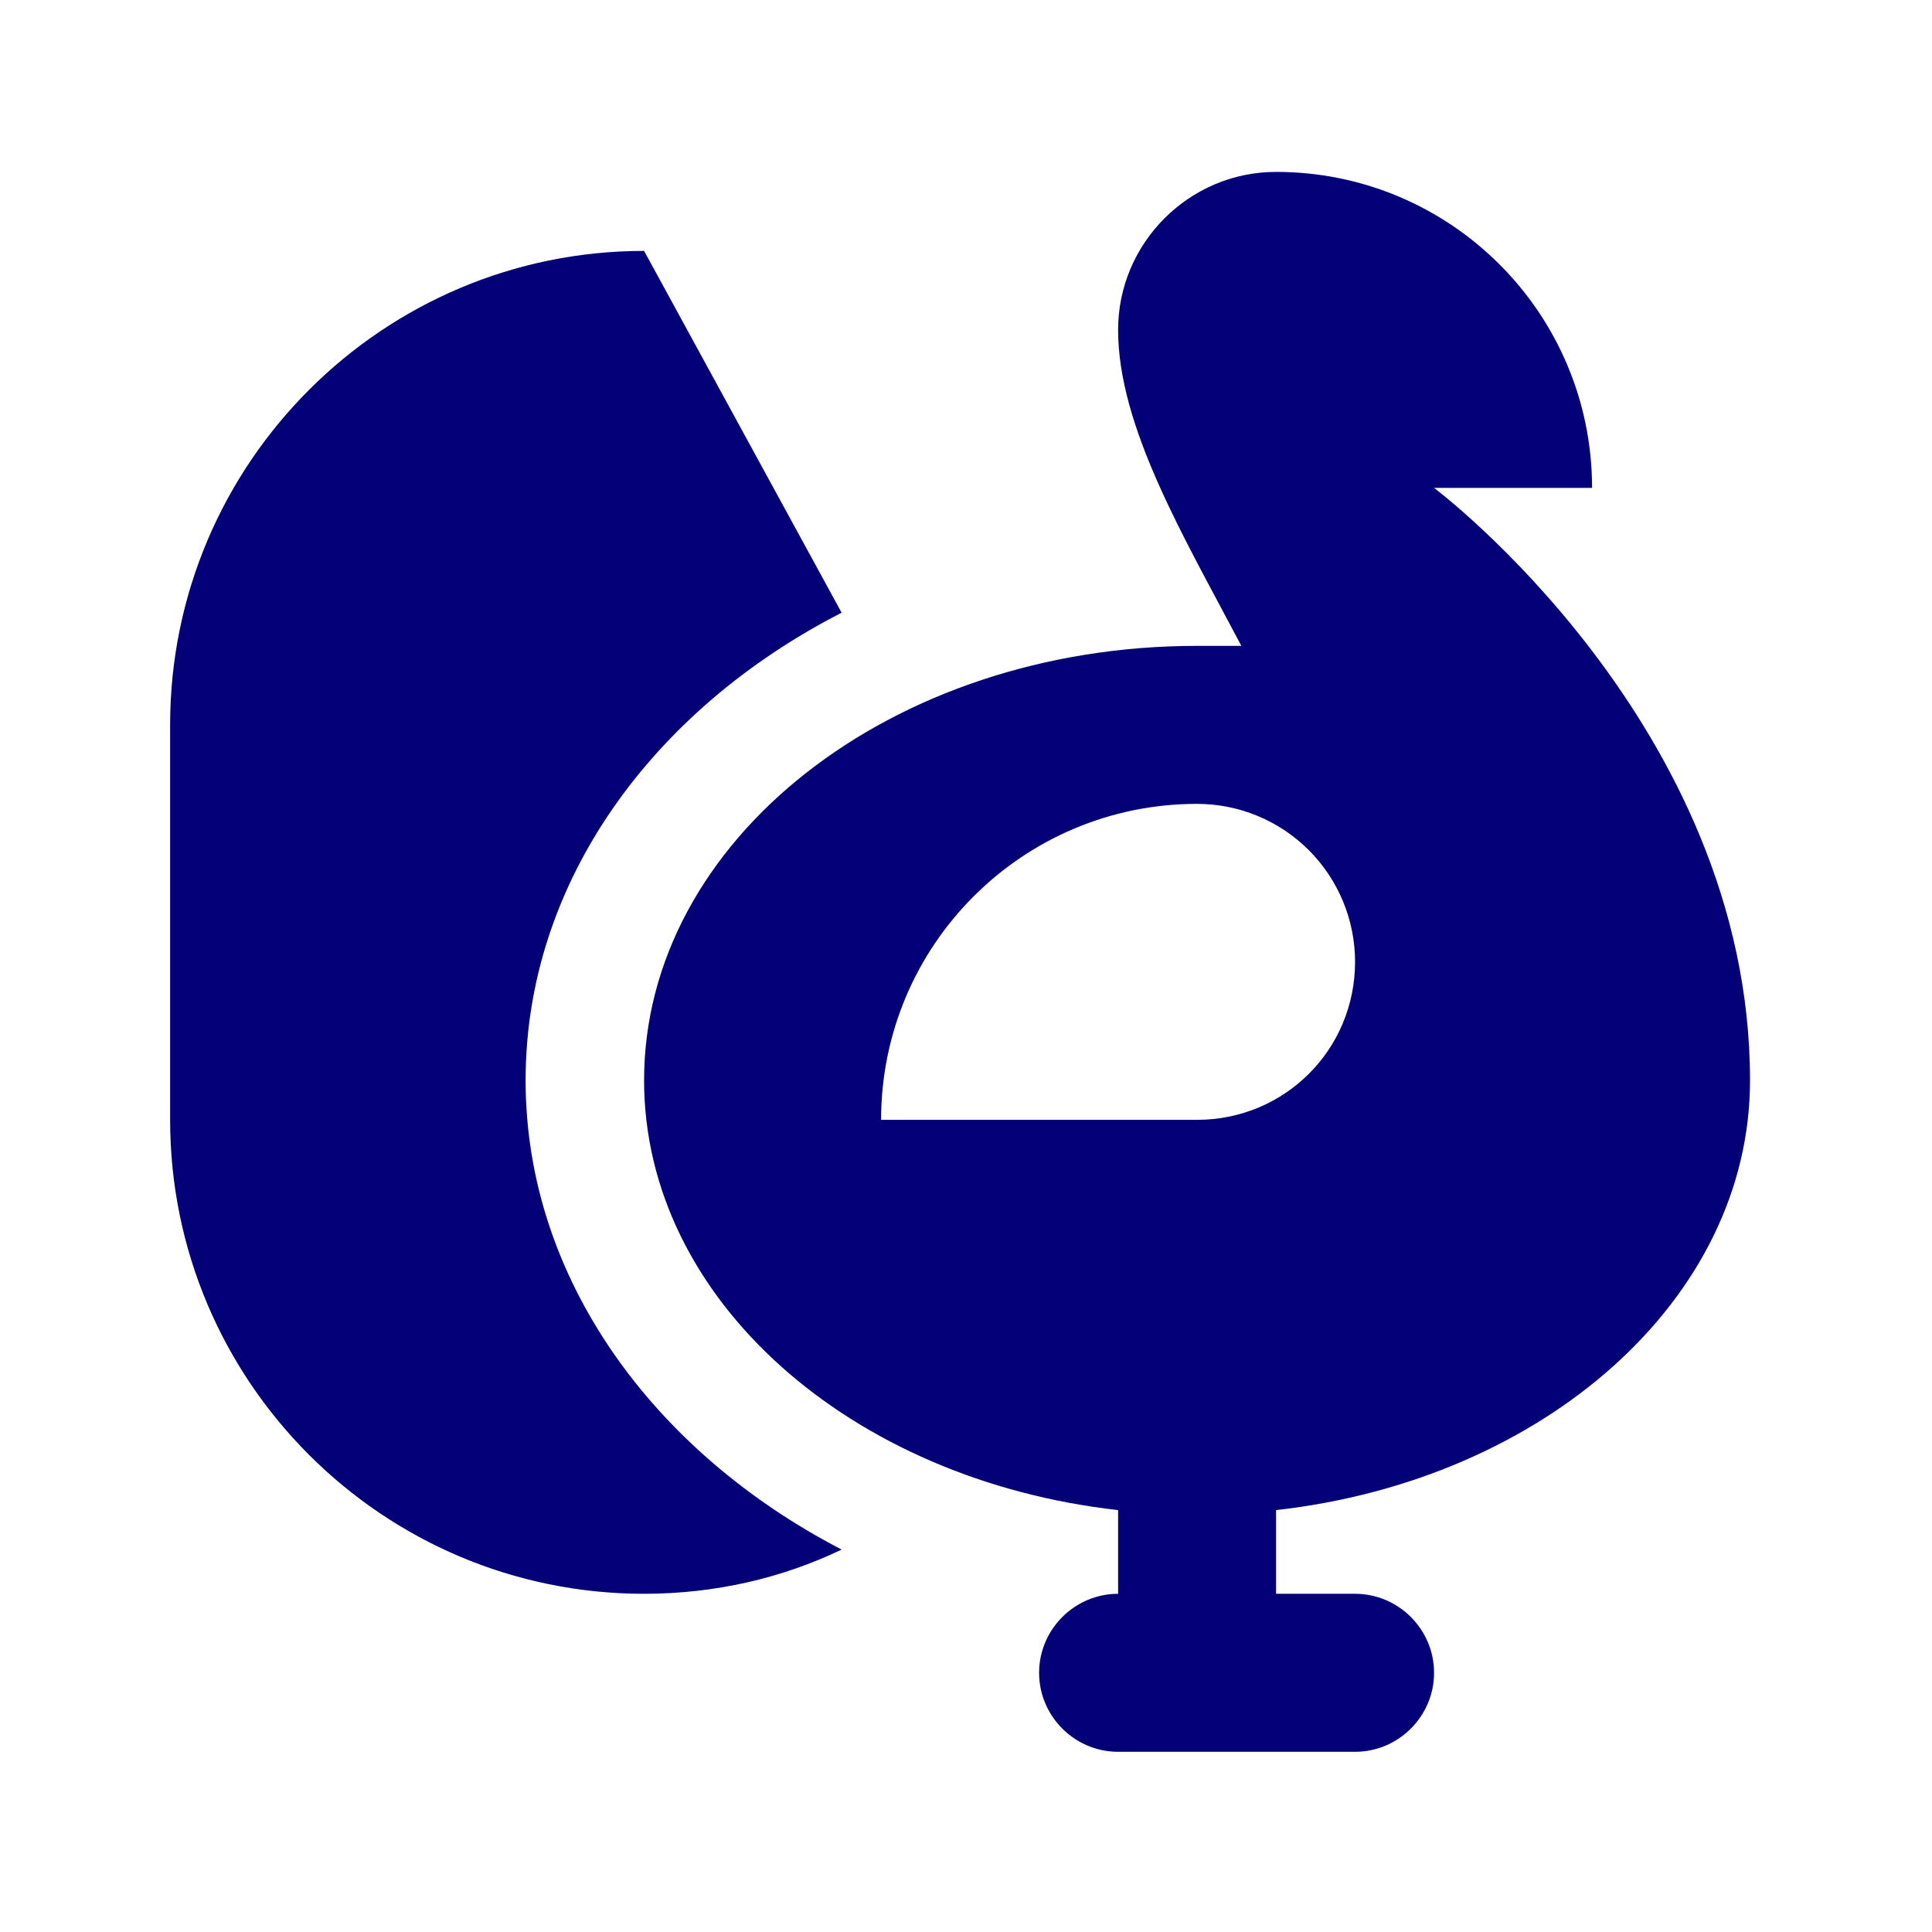 <svg width="37" height="37" viewBox="0 0 37 37" fill="none" xmlns="http://www.w3.org/2000/svg">
<path d="M16.118 29.676C14.983 30.221 13.697 30.523 12.335 30.523C7.328 30.523 3.258 26.454 3.258 21.446V13.882C3.258 8.875 7.328 4.805 12.335 4.805L16.118 11.734C12.487 13.595 10.066 16.908 10.066 20.69C10.066 24.472 12.502 27.8 16.118 29.676ZM24.438 28.92V30.523H25.951C26.783 30.523 27.464 31.204 27.464 32.036C27.464 32.868 26.783 33.549 25.951 33.549H21.413C20.581 33.549 19.9 32.868 19.9 32.036C19.9 31.204 20.581 30.523 21.413 30.523V28.92C16.284 28.345 12.335 24.881 12.335 20.69C12.335 16.091 17.071 12.369 22.925 12.369H23.773C22.683 10.297 21.413 8.179 21.413 6.318C21.413 4.654 22.774 3.292 24.438 3.292C27.782 3.292 30.49 6 30.49 9.344H27.464C27.464 9.344 33.515 13.882 33.515 20.69C33.515 24.881 29.567 28.345 24.438 28.92ZM25.951 18.421C25.951 17.618 25.632 16.849 25.065 16.281C24.497 15.714 23.728 15.395 22.925 15.395C19.582 15.395 16.874 18.103 16.874 21.446H22.925C24.605 21.446 25.951 20.1 25.951 18.421Z" fill="#040078"/>
</svg>
